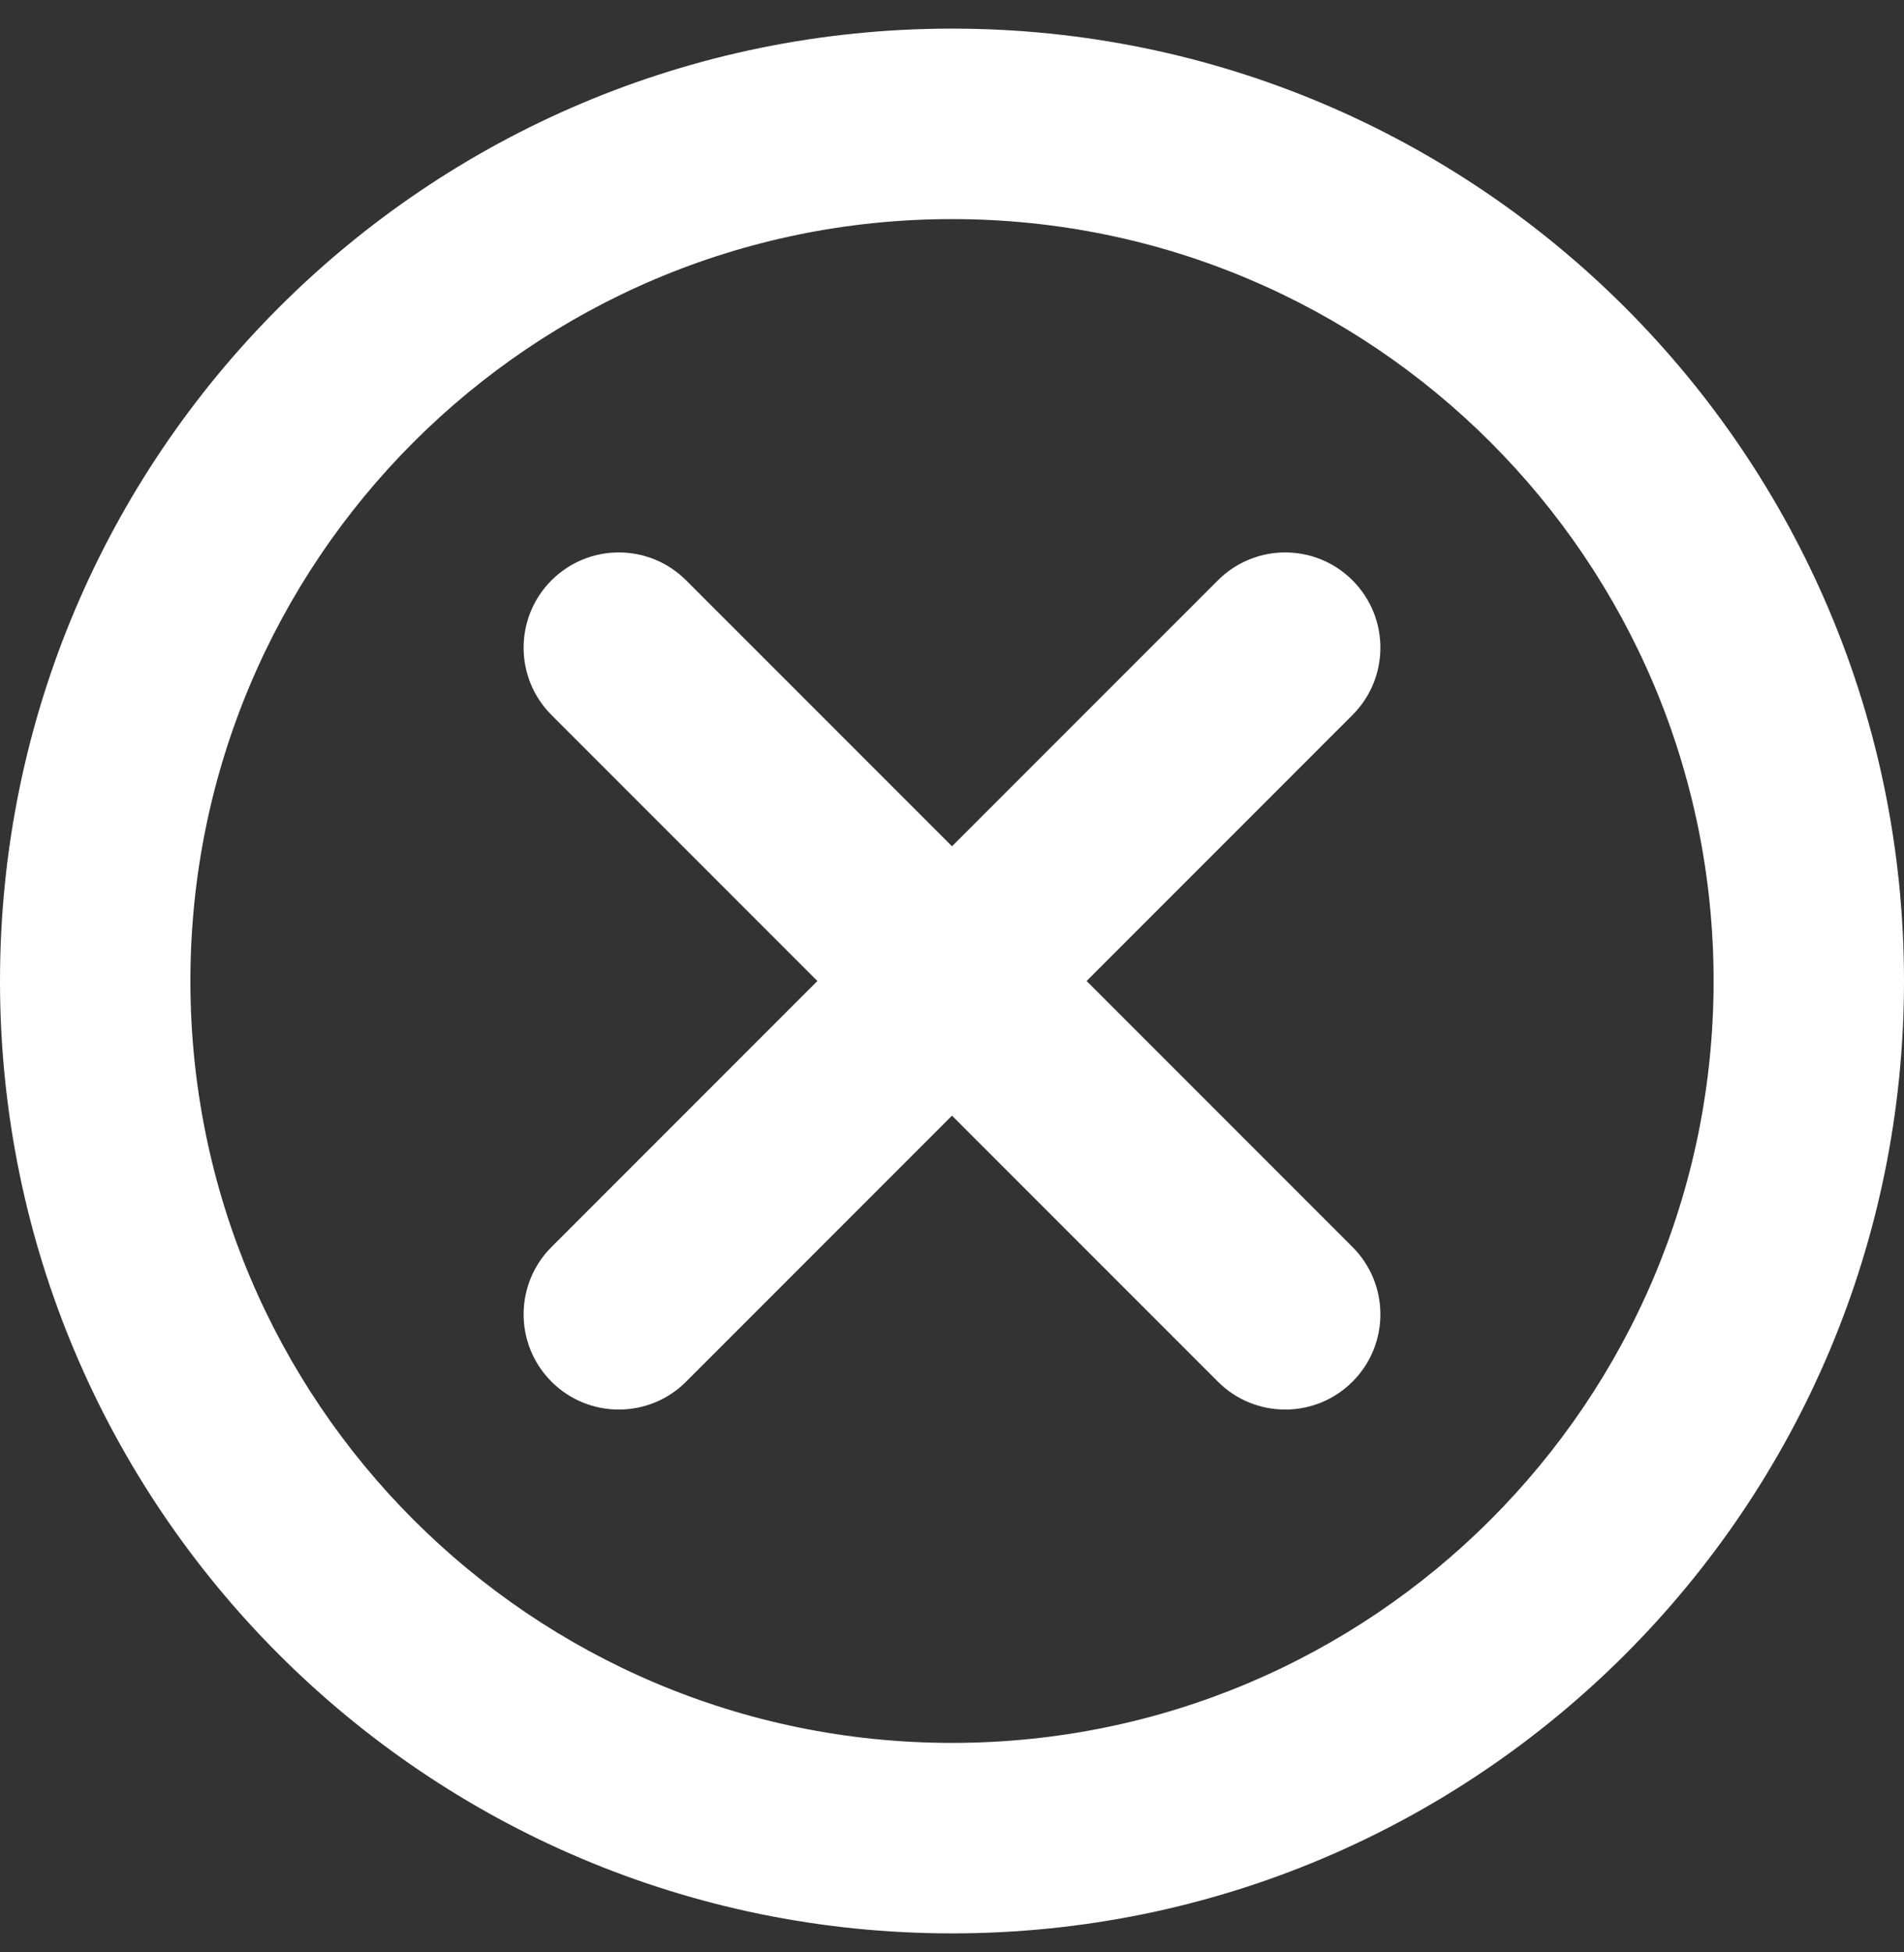 <svg width="40" height="41" viewBox="0 0 40 41" fill="none" xmlns="http://www.w3.org/2000/svg">
<rect x="0" y="0" width="40" height="41" fill="#333333" stroke="none"/>
<path d="M20 4.601C11.163 4.601 4 11.764 4 20.601C4 29.437 11.163 36.601 20 36.601C28.837 36.601 36 29.437 36 20.601C36 11.764 28.837 4.601 20 4.601ZM0 20.601C0 9.555 8.954 0.601 20 0.601C31.046 0.601 40 9.555 40 20.601C40 31.646 31.046 40.601 20 40.601C8.954 40.601 0 31.646 0 20.601ZM11.586 12.187C12.367 11.406 13.633 11.406 14.414 12.187L20 17.772L25.586 12.187C26.367 11.406 27.633 11.406 28.414 12.187C29.195 12.968 29.195 14.234 28.414 15.015L22.828 20.601L28.414 26.187C29.195 26.968 29.195 28.234 28.414 29.015C27.633 29.796 26.367 29.796 25.586 29.015L20 23.429L14.414 29.015C13.633 29.796 12.367 29.796 11.586 29.015C10.805 28.234 10.805 26.968 11.586 26.187L17.172 20.601L11.586 15.015C10.805 14.234 10.805 12.968 11.586 12.187Z" fill="white"/>
</svg>
